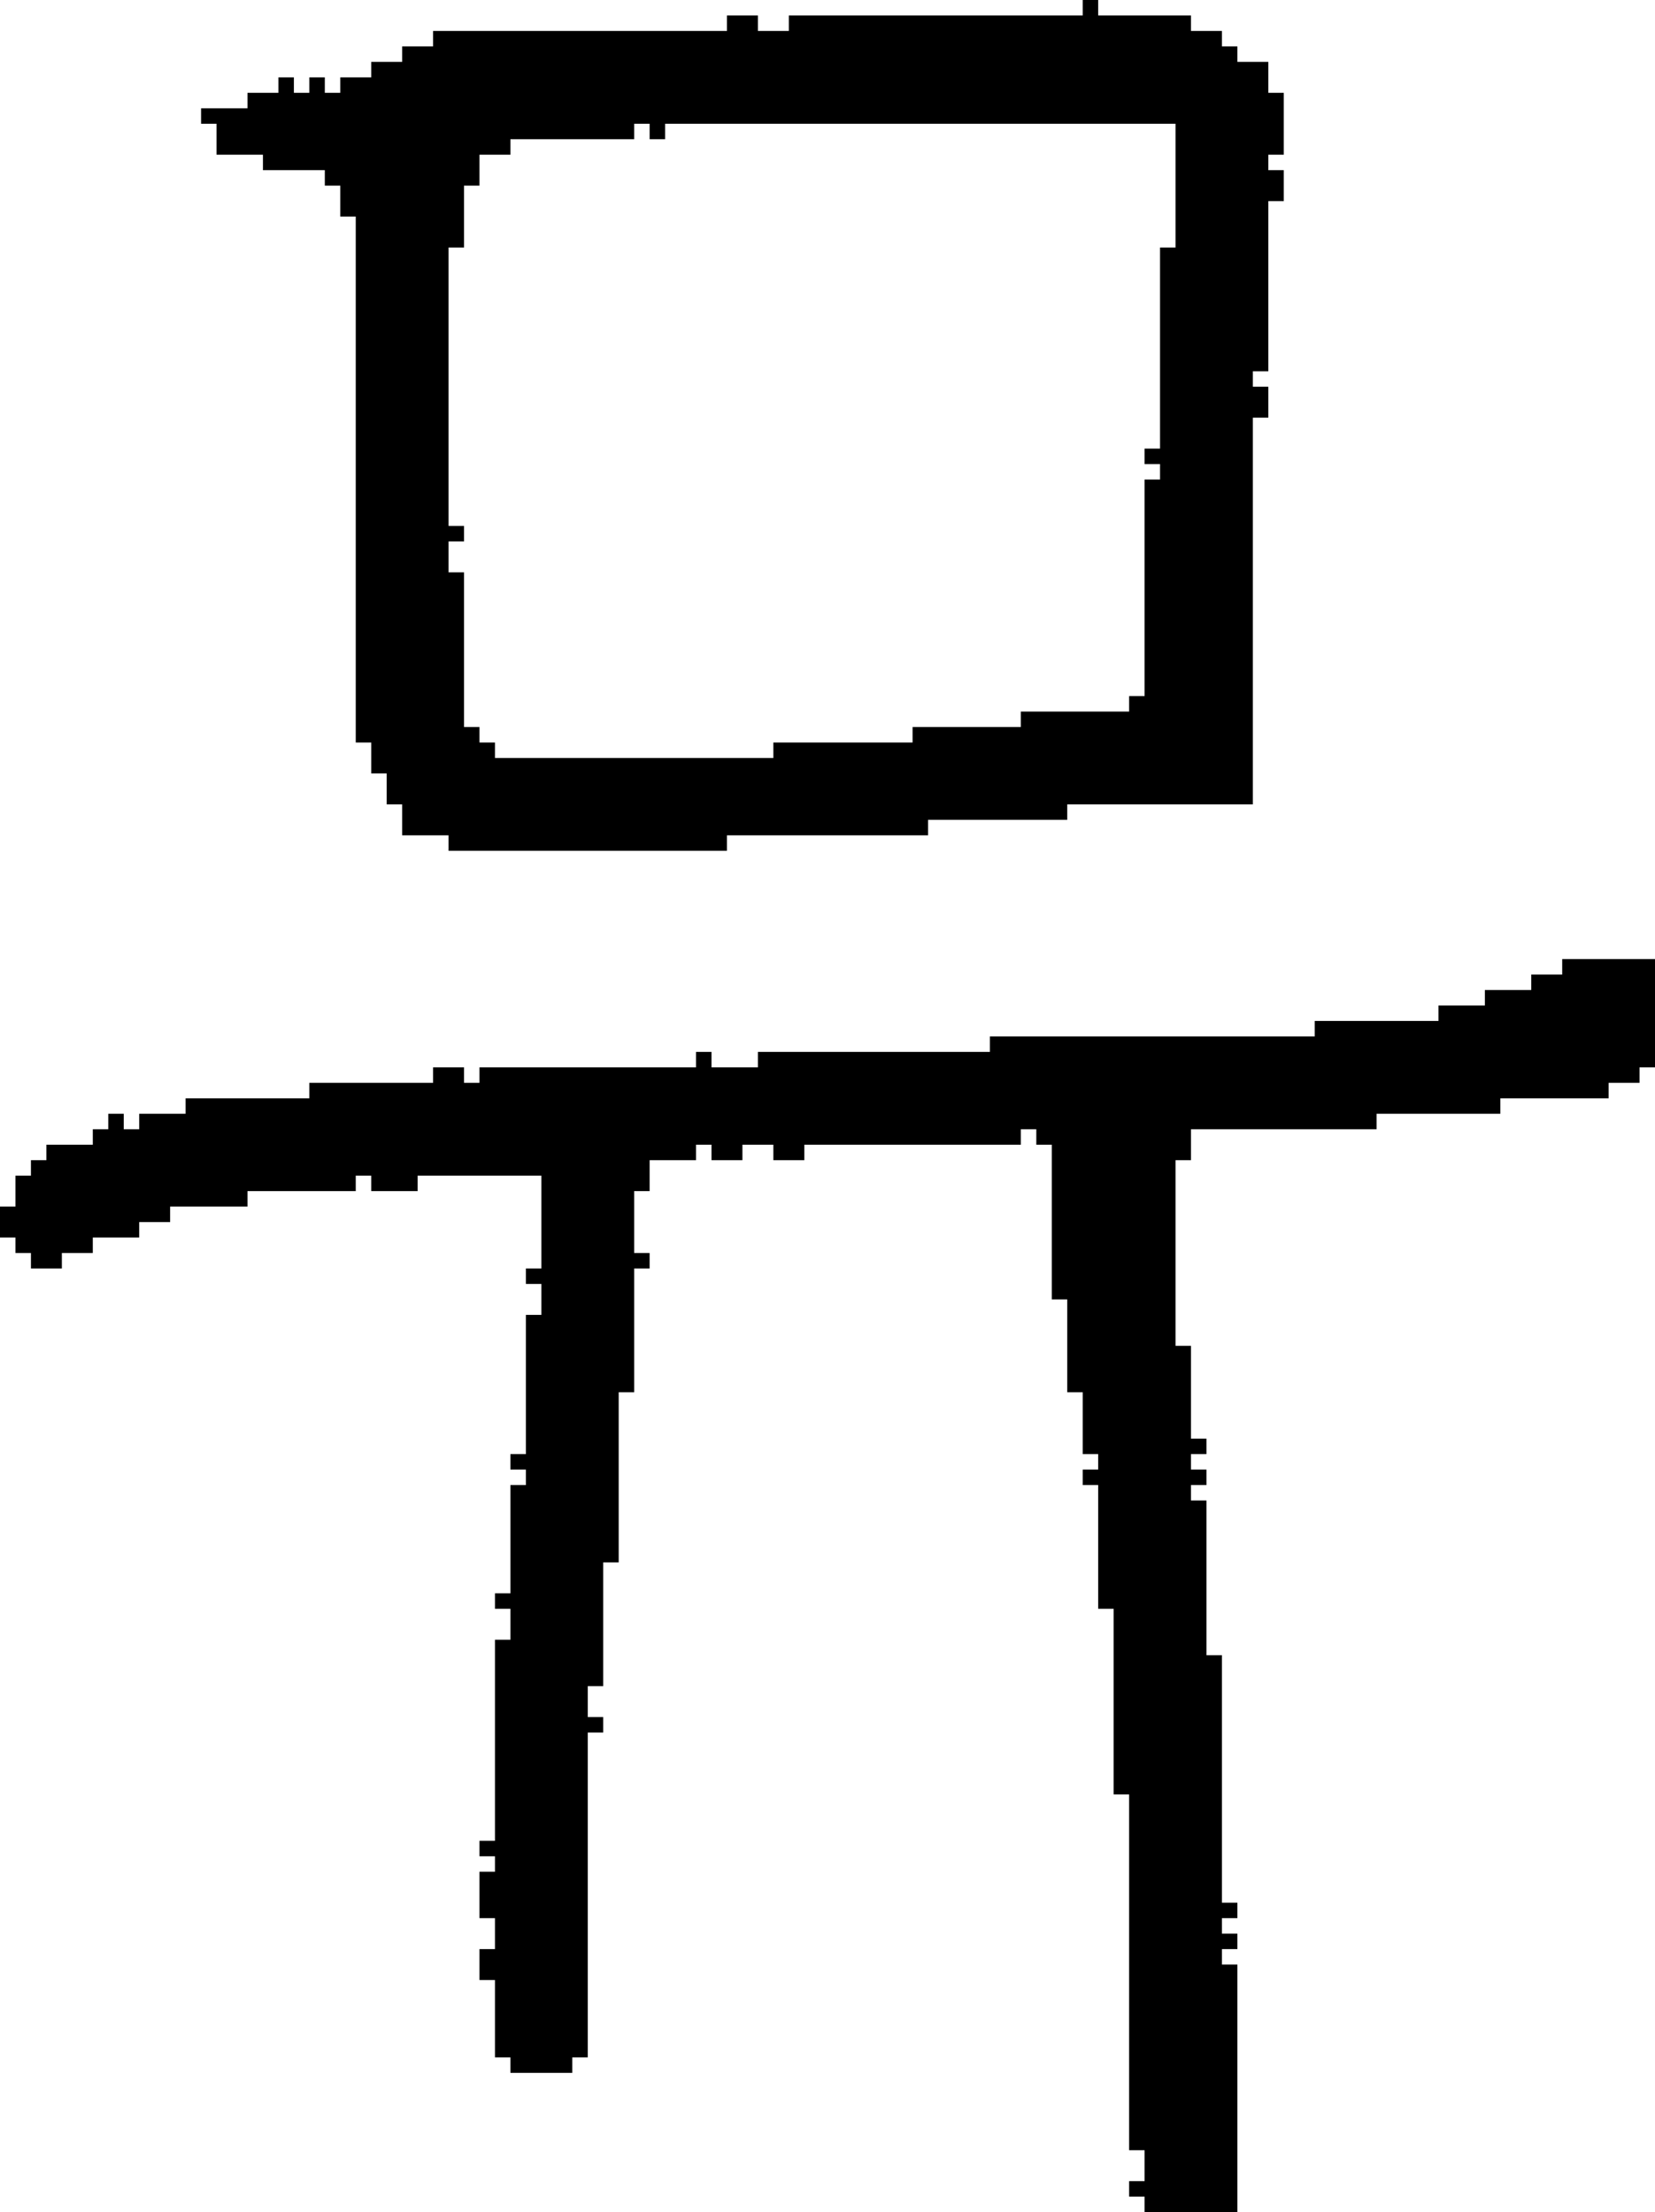 <?xml version="1.0" encoding="UTF-8" standalone="no"?>
<!DOCTYPE svg PUBLIC "-//W3C//DTD SVG 1.1//EN" 
  "http://www.w3.org/Graphics/SVG/1.1/DTD/svg11.dtd">
<svg width="107" height="143"
     xmlns="http://www.w3.org/2000/svg" version="1.1">
 <path d="  M 38,112  L 39,112  L 39,111  L 38,111  L 38,109  L 39,109  L 39,101  L 40,101  L 40,90  L 41,90  L 41,82  L 42,82  L 42,81  L 41,81  L 41,77  L 42,77  L 42,75  L 45,75  L 45,74  L 46,74  L 46,75  L 48,75  L 48,74  L 50,74  L 50,75  L 52,75  L 52,74  L 66,74  L 66,73  L 67,73  L 67,74  L 68,74  L 68,84  L 69,84  L 69,90  L 70,90  L 70,94  L 71,94  L 71,95  L 70,95  L 70,96  L 71,96  L 71,104  L 72,104  L 72,116  L 73,116  L 73,139  L 74,139  L 74,141  L 73,141  L 73,142  L 74,142  L 74,143  L 80,143  L 80,127  L 79,127  L 79,126  L 80,126  L 80,125  L 79,125  L 79,124  L 80,124  L 80,123  L 79,123  L 79,107  L 78,107  L 78,97  L 77,97  L 77,96  L 78,96  L 78,95  L 77,95  L 77,94  L 78,94  L 78,93  L 77,93  L 77,87  L 76,87  L 76,75  L 77,75  L 77,73  L 89,73  L 89,72  L 97,72  L 97,71  L 104,71  L 104,70  L 106,70  L 106,69  L 107,69  L 107,62  L 101,62  L 101,63  L 99,63  L 99,64  L 96,64  L 96,65  L 93,65  L 93,66  L 85,66  L 85,67  L 64,67  L 64,68  L 49,68  L 49,69  L 46,69  L 46,68  L 45,68  L 45,69  L 31,69  L 31,70  L 30,70  L 30,69  L 28,69  L 28,70  L 20,70  L 20,71  L 12,71  L 12,72  L 9,72  L 9,73  L 8,73  L 8,72  L 7,72  L 7,73  L 6,73  L 6,74  L 3,74  L 3,75  L 2,75  L 2,76  L 1,76  L 1,78  L 0,78  L 0,80  L 1,80  L 1,81  L 2,81  L 2,82  L 4,82  L 4,81  L 6,81  L 6,80  L 9,80  L 9,79  L 11,79  L 11,78  L 16,78  L 16,77  L 23,77  L 23,76  L 24,76  L 24,77  L 27,77  L 27,76  L 35,76  L 35,82  L 34,82  L 34,83  L 35,83  L 35,85  L 34,85  L 34,94  L 33,94  L 33,95  L 34,95  L 34,96  L 33,96  L 33,103  L 32,103  L 32,104  L 33,104  L 33,106  L 32,106  L 32,119  L 31,119  L 31,120  L 32,120  L 32,121  L 31,121  L 31,124  L 32,124  L 32,126  L 31,126  L 31,128  L 32,128  L 32,133  L 33,133  L 33,134  L 37,134  L 37,133  L 38,133  Z  " style="fill:rgb(0, 0, 0); fill-opacity:1.000; stroke:none;" />
 <path d="  M 24,4  L 24,5  L 22,5  L 22,6  L 21,6  L 21,5  L 20,5  L 20,6  L 19,6  L 19,5  L 18,5  L 18,6  L 16,6  L 16,7  L 13,7  L 13,8  L 14,8  L 14,10  L 17,10  L 17,11  L 21,11  L 21,12  L 22,12  L 22,14  L 23,14  L 23,48  L 24,48  L 24,50  L 25,50  L 25,52  L 26,52  L 26,54  L 29,54  L 29,55  L 47,55  L 47,54  L 60,54  L 60,53  L 69,53  L 69,52  L 81,52  L 81,27  L 82,27  L 82,25  L 81,25  L 81,24  L 82,24  L 82,13  L 83,13  L 83,11  L 82,11  L 82,10  L 83,10  L 83,6  L 82,6  L 82,4  L 80,4  L 80,3  L 79,3  L 79,2  L 77,2  L 77,1  L 71,1  L 71,0  L 70,0  L 70,1  L 51,1  L 51,2  L 49,2  L 49,1  L 47,1  L 47,2  L 28,2  L 28,3  L 26,3  L 26,4  Z  M 74,30  L 75,30  L 75,31  L 74,31  L 74,45  L 73,45  L 73,46  L 66,46  L 66,47  L 59,47  L 59,48  L 50,48  L 50,49  L 32,49  L 32,48  L 31,48  L 31,47  L 30,47  L 30,37  L 29,37  L 29,35  L 30,35  L 30,34  L 29,34  L 29,16  L 30,16  L 30,12  L 31,12  L 31,10  L 33,10  L 33,9  L 41,9  L 41,8  L 42,8  L 42,9  L 43,9  L 43,8  L 76,8  L 76,16  L 75,16  L 75,29  L 74,29  Z  " style="fill:rgb(0, 0, 0); fill-opacity:1.000; stroke:none;" />
</svg>
